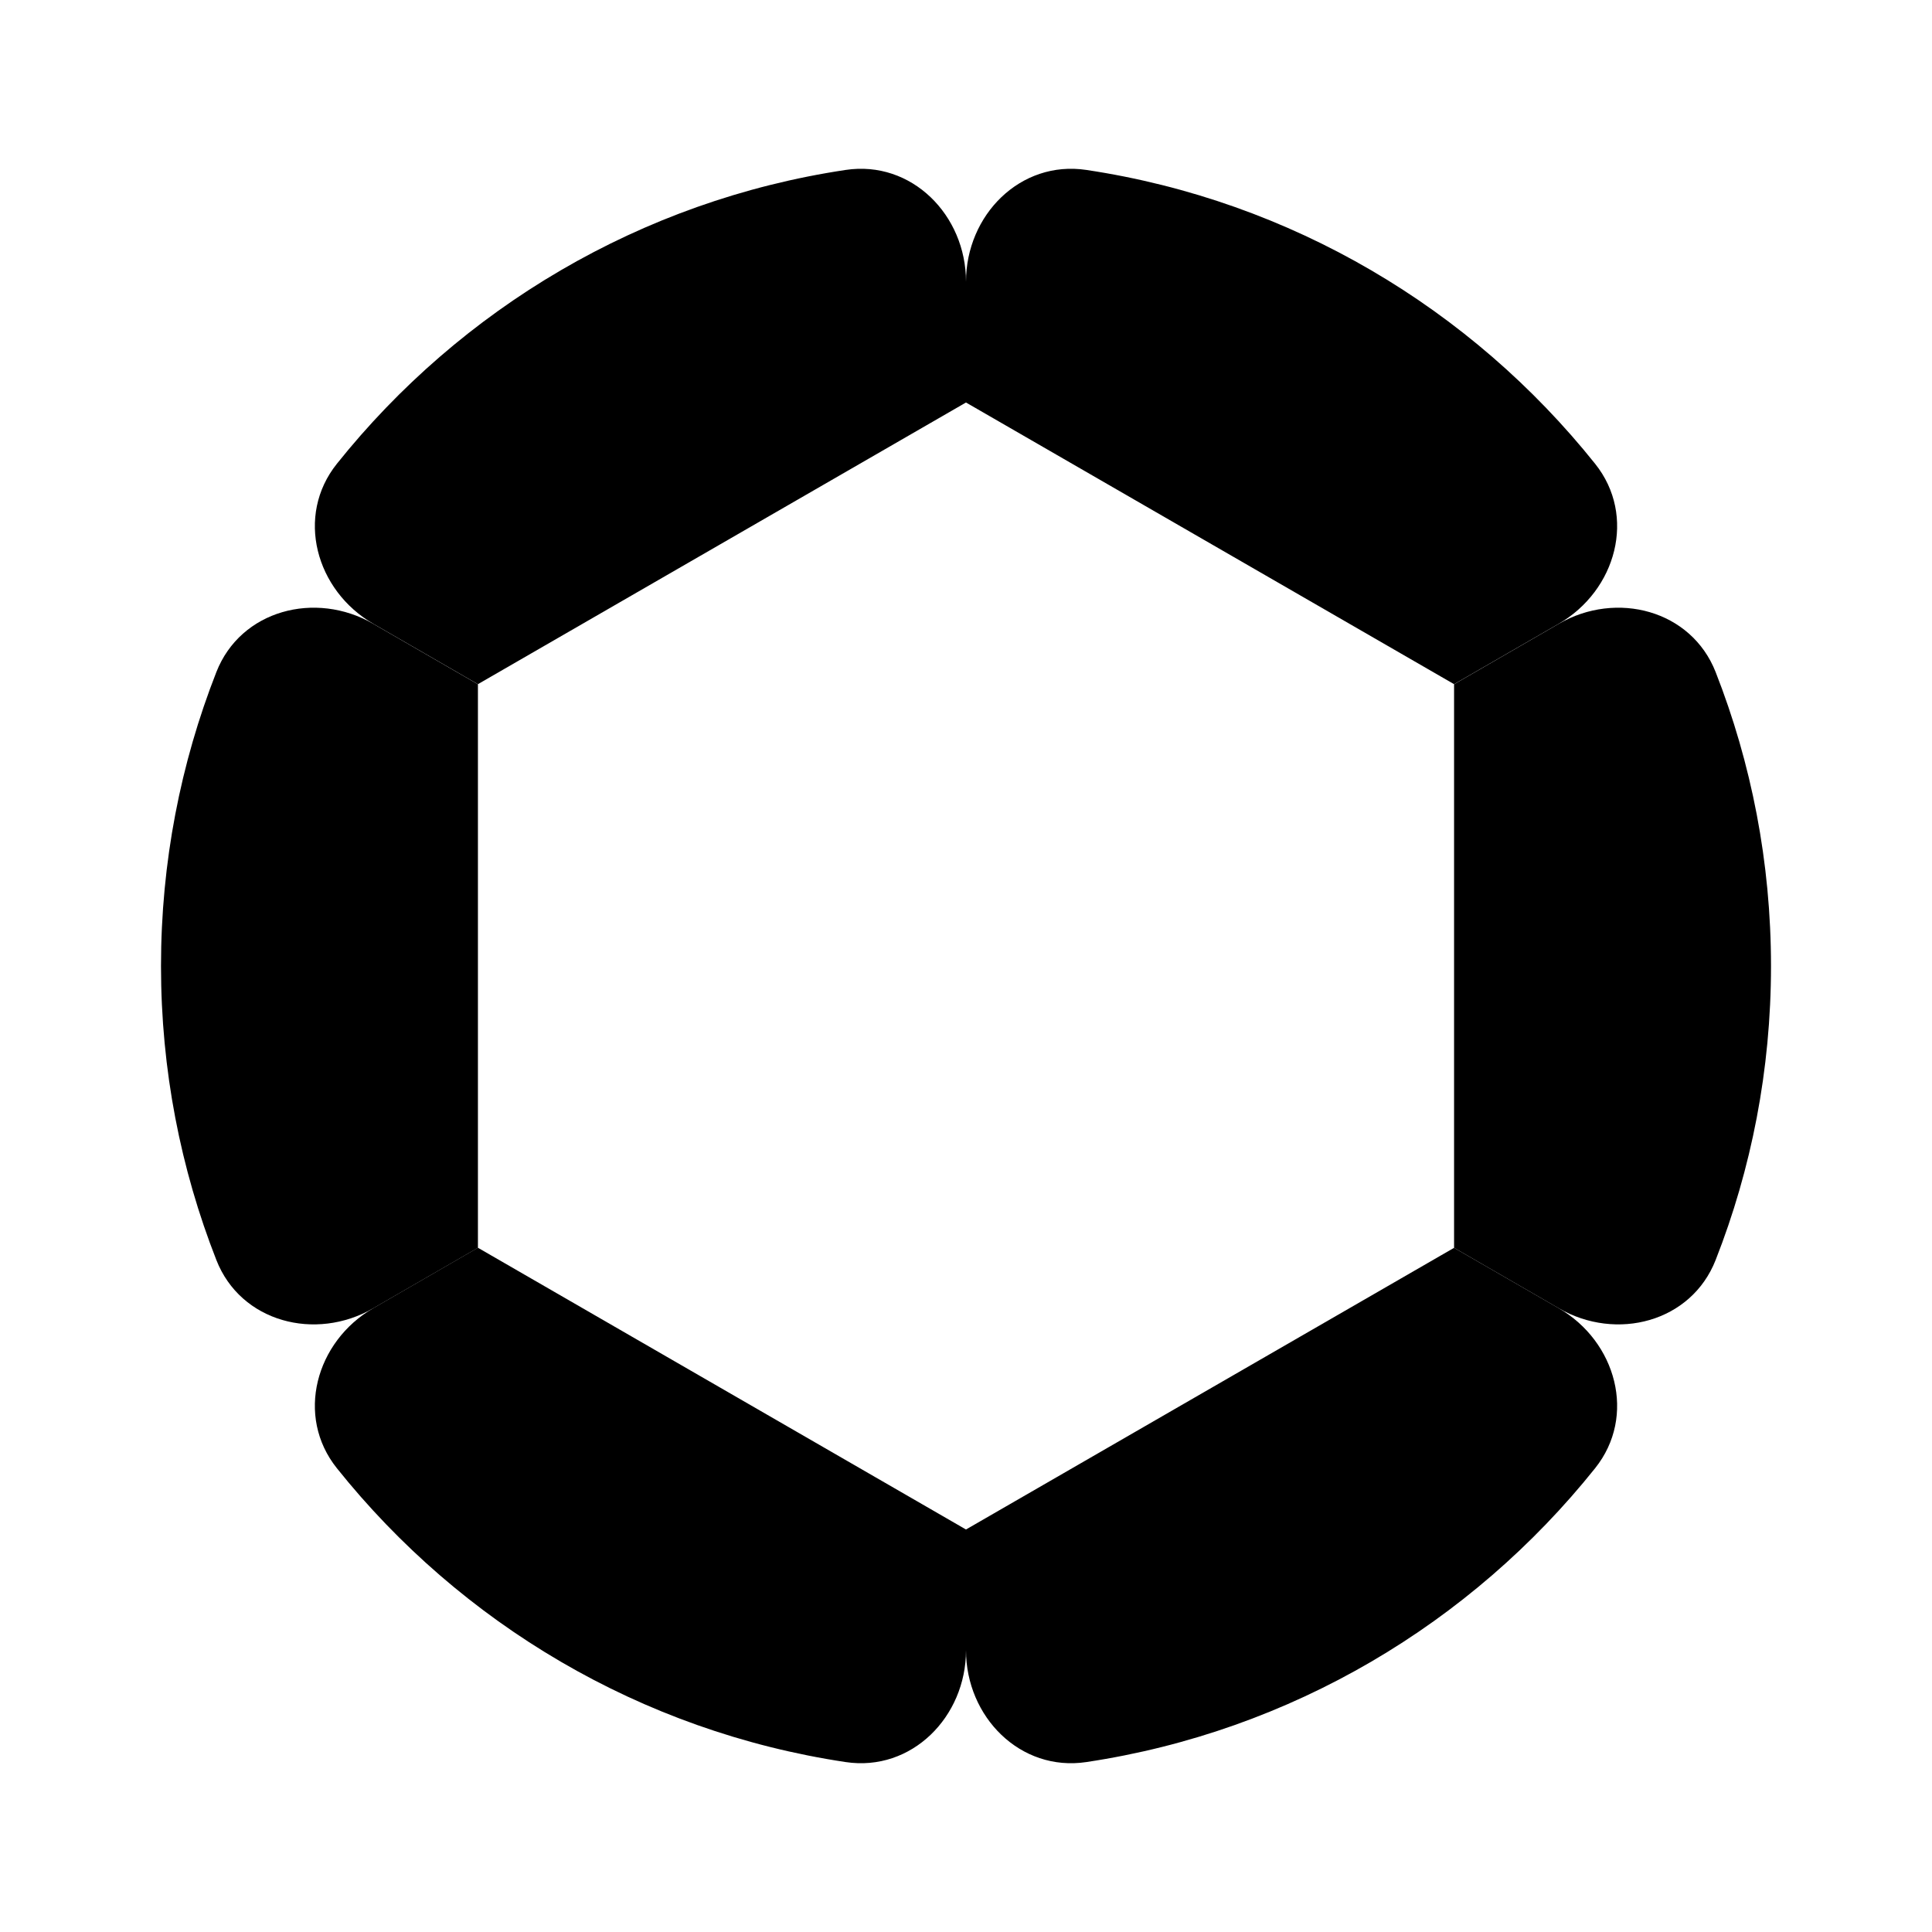 <svg viewBox="0 0 24 24" xmlns="http://www.w3.org/2000/svg"><path d="M18.063 8.5L19.364 7.749C20.081 7.335 21.009 7.578 21.312 8.348C21.756 9.48 22 10.712 22 12.001C22 13.29 21.756 14.522 21.312 15.653C21.009 16.424 20.081 16.666 19.364 16.252L18.063 15.501M18.063 8.5C18.659 9.53 19 10.726 19 12.001C19 13.276 18.659 14.472 18.063 15.501M18.063 8.5L12 12.001M18.063 15.501L12 12.001M12 12.001L5.937 15.501M12 12.001L5.937 8.5M5.937 15.501C5.341 14.472 5 13.276 5 12.001C5 10.726 5.341 9.53 5.937 8.5M5.937 15.501L4.636 16.252C3.919 16.666 2.99 16.424 2.688 15.653C2.244 14.522 2 13.29 2 12.001C2 10.712 2.244 9.48 2.688 8.348C2.99 7.578 3.919 7.335 4.636 7.749L5.937 8.5"/><path d="M12 5V3.5C12 2.672 11.324 1.988 10.505 2.111C7.957 2.493 5.723 3.837 4.185 5.761C3.667 6.408 3.921 7.335 4.639 7.75L5.937 8.499M12 5V12M12 5C9.409 5 7.147 6.407 5.937 8.499M12 12V19M12 12L18.063 15.501M12 12L5.937 8.499M12 19V20.5C12 21.328 12.675 22.012 13.495 21.889C16.043 21.507 18.277 20.163 19.815 18.239C20.333 17.592 20.079 16.665 19.361 16.25L18.063 15.501M12 19C14.591 19 16.853 17.593 18.063 15.501"/><path d="M12 5V3.5C12 2.672 12.675 1.988 13.495 2.111C16.043 2.493 18.277 3.837 19.815 5.761C20.333 6.408 20.079 7.335 19.361 7.75L18.063 8.499M12 5V12M12 5C14.591 5 16.853 6.407 18.063 8.499M12 12V19M12 12L18.063 8.499M12 12L5.937 15.5M12 19V20.5C12 21.328 11.324 22.012 10.505 21.889C7.957 21.507 5.723 20.163 4.185 18.239C3.667 17.592 3.921 16.665 4.638 16.25L5.937 15.5M12 19C9.409 19 7.147 17.593 5.937 15.5"/></svg>